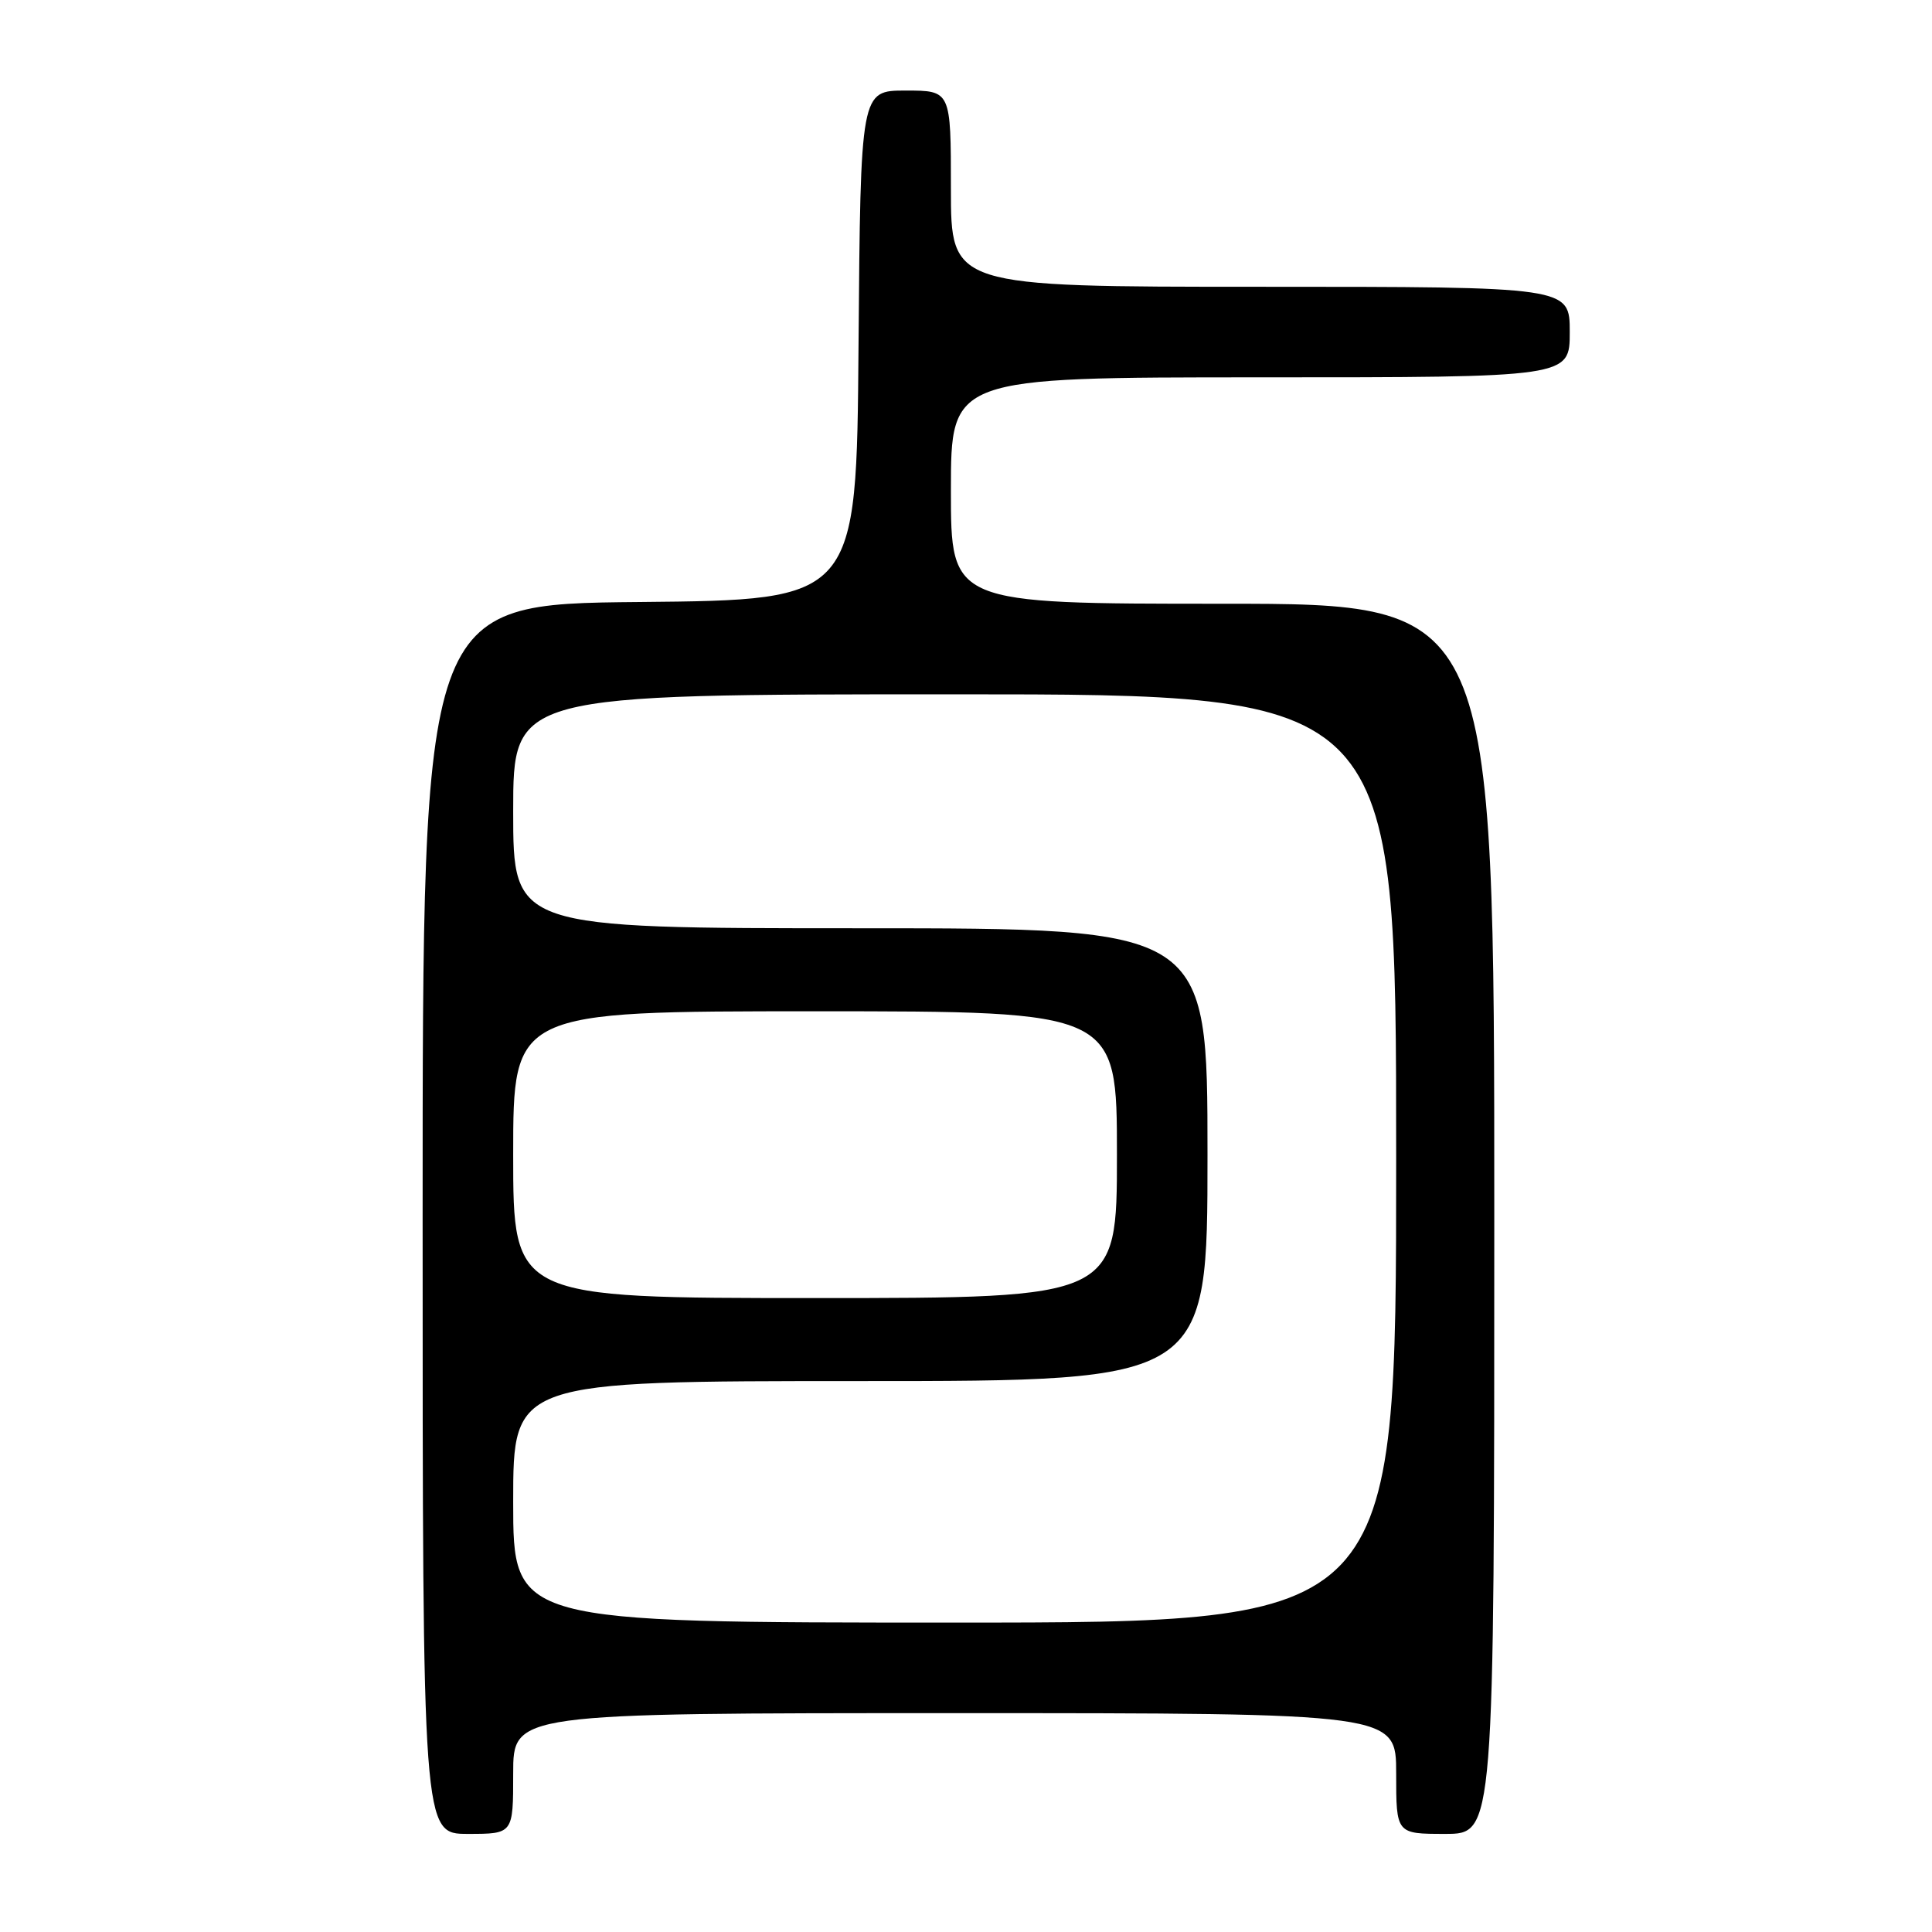 <?xml version="1.0" encoding="UTF-8" standalone="no"?>
<!DOCTYPE svg PUBLIC "-//W3C//DTD SVG 1.1//EN" "http://www.w3.org/Graphics/SVG/1.1/DTD/svg11.dtd" >
<svg xmlns="http://www.w3.org/2000/svg" xmlns:xlink="http://www.w3.org/1999/xlink" version="1.1" viewBox="0 0 256 256">
 <g >
 <path fill="currentColor"
d=" M 68.00 235.00 C 68.00 227.00 68.00 227.00 126.50 227.00 C 185.00 227.00 185.00 227.00 185.00 235.00 C 185.00 243.00 185.00 243.00 191.50 243.00 C 198.00 243.00 198.00 243.00 198.00 161.50 C 198.00 80.00 198.00 80.00 162.00 80.00 C 126.00 80.00 126.00 80.00 126.00 65.00 C 126.00 50.00 126.00 50.00 167.00 50.00 C 208.00 50.00 208.00 50.00 208.00 44.00 C 208.00 38.00 208.00 38.00 167.00 38.00 C 126.00 38.00 126.00 38.00 126.00 25.00 C 126.00 12.00 126.00 12.00 120.01 12.00 C 114.03 12.00 114.03 12.00 113.76 45.75 C 113.50 79.50 113.50 79.50 84.75 79.77 C 56.00 80.03 56.00 80.03 56.00 161.52 C 56.00 243.00 56.00 243.00 62.00 243.00 C 68.00 243.00 68.00 243.00 68.00 235.00 Z  M 68.00 199.00 C 68.00 183.00 68.00 183.00 114.00 183.00 C 160.00 183.00 160.00 183.00 160.00 153.00 C 160.00 123.00 160.00 123.00 114.00 123.00 C 68.00 123.00 68.00 123.00 68.00 107.50 C 68.00 92.00 68.00 92.00 126.50 92.00 C 185.00 92.00 185.00 92.00 185.00 153.50 C 185.00 215.00 185.00 215.00 126.50 215.00 C 68.00 215.00 68.00 215.00 68.00 199.00 Z  M 68.00 153.00 C 68.00 134.00 68.00 134.00 108.00 134.00 C 148.00 134.00 148.00 134.00 148.00 153.00 C 148.00 172.00 148.00 172.00 108.00 172.00 C 68.00 172.00 68.00 172.00 68.00 153.00 Z "/>
</g>
</svg>
